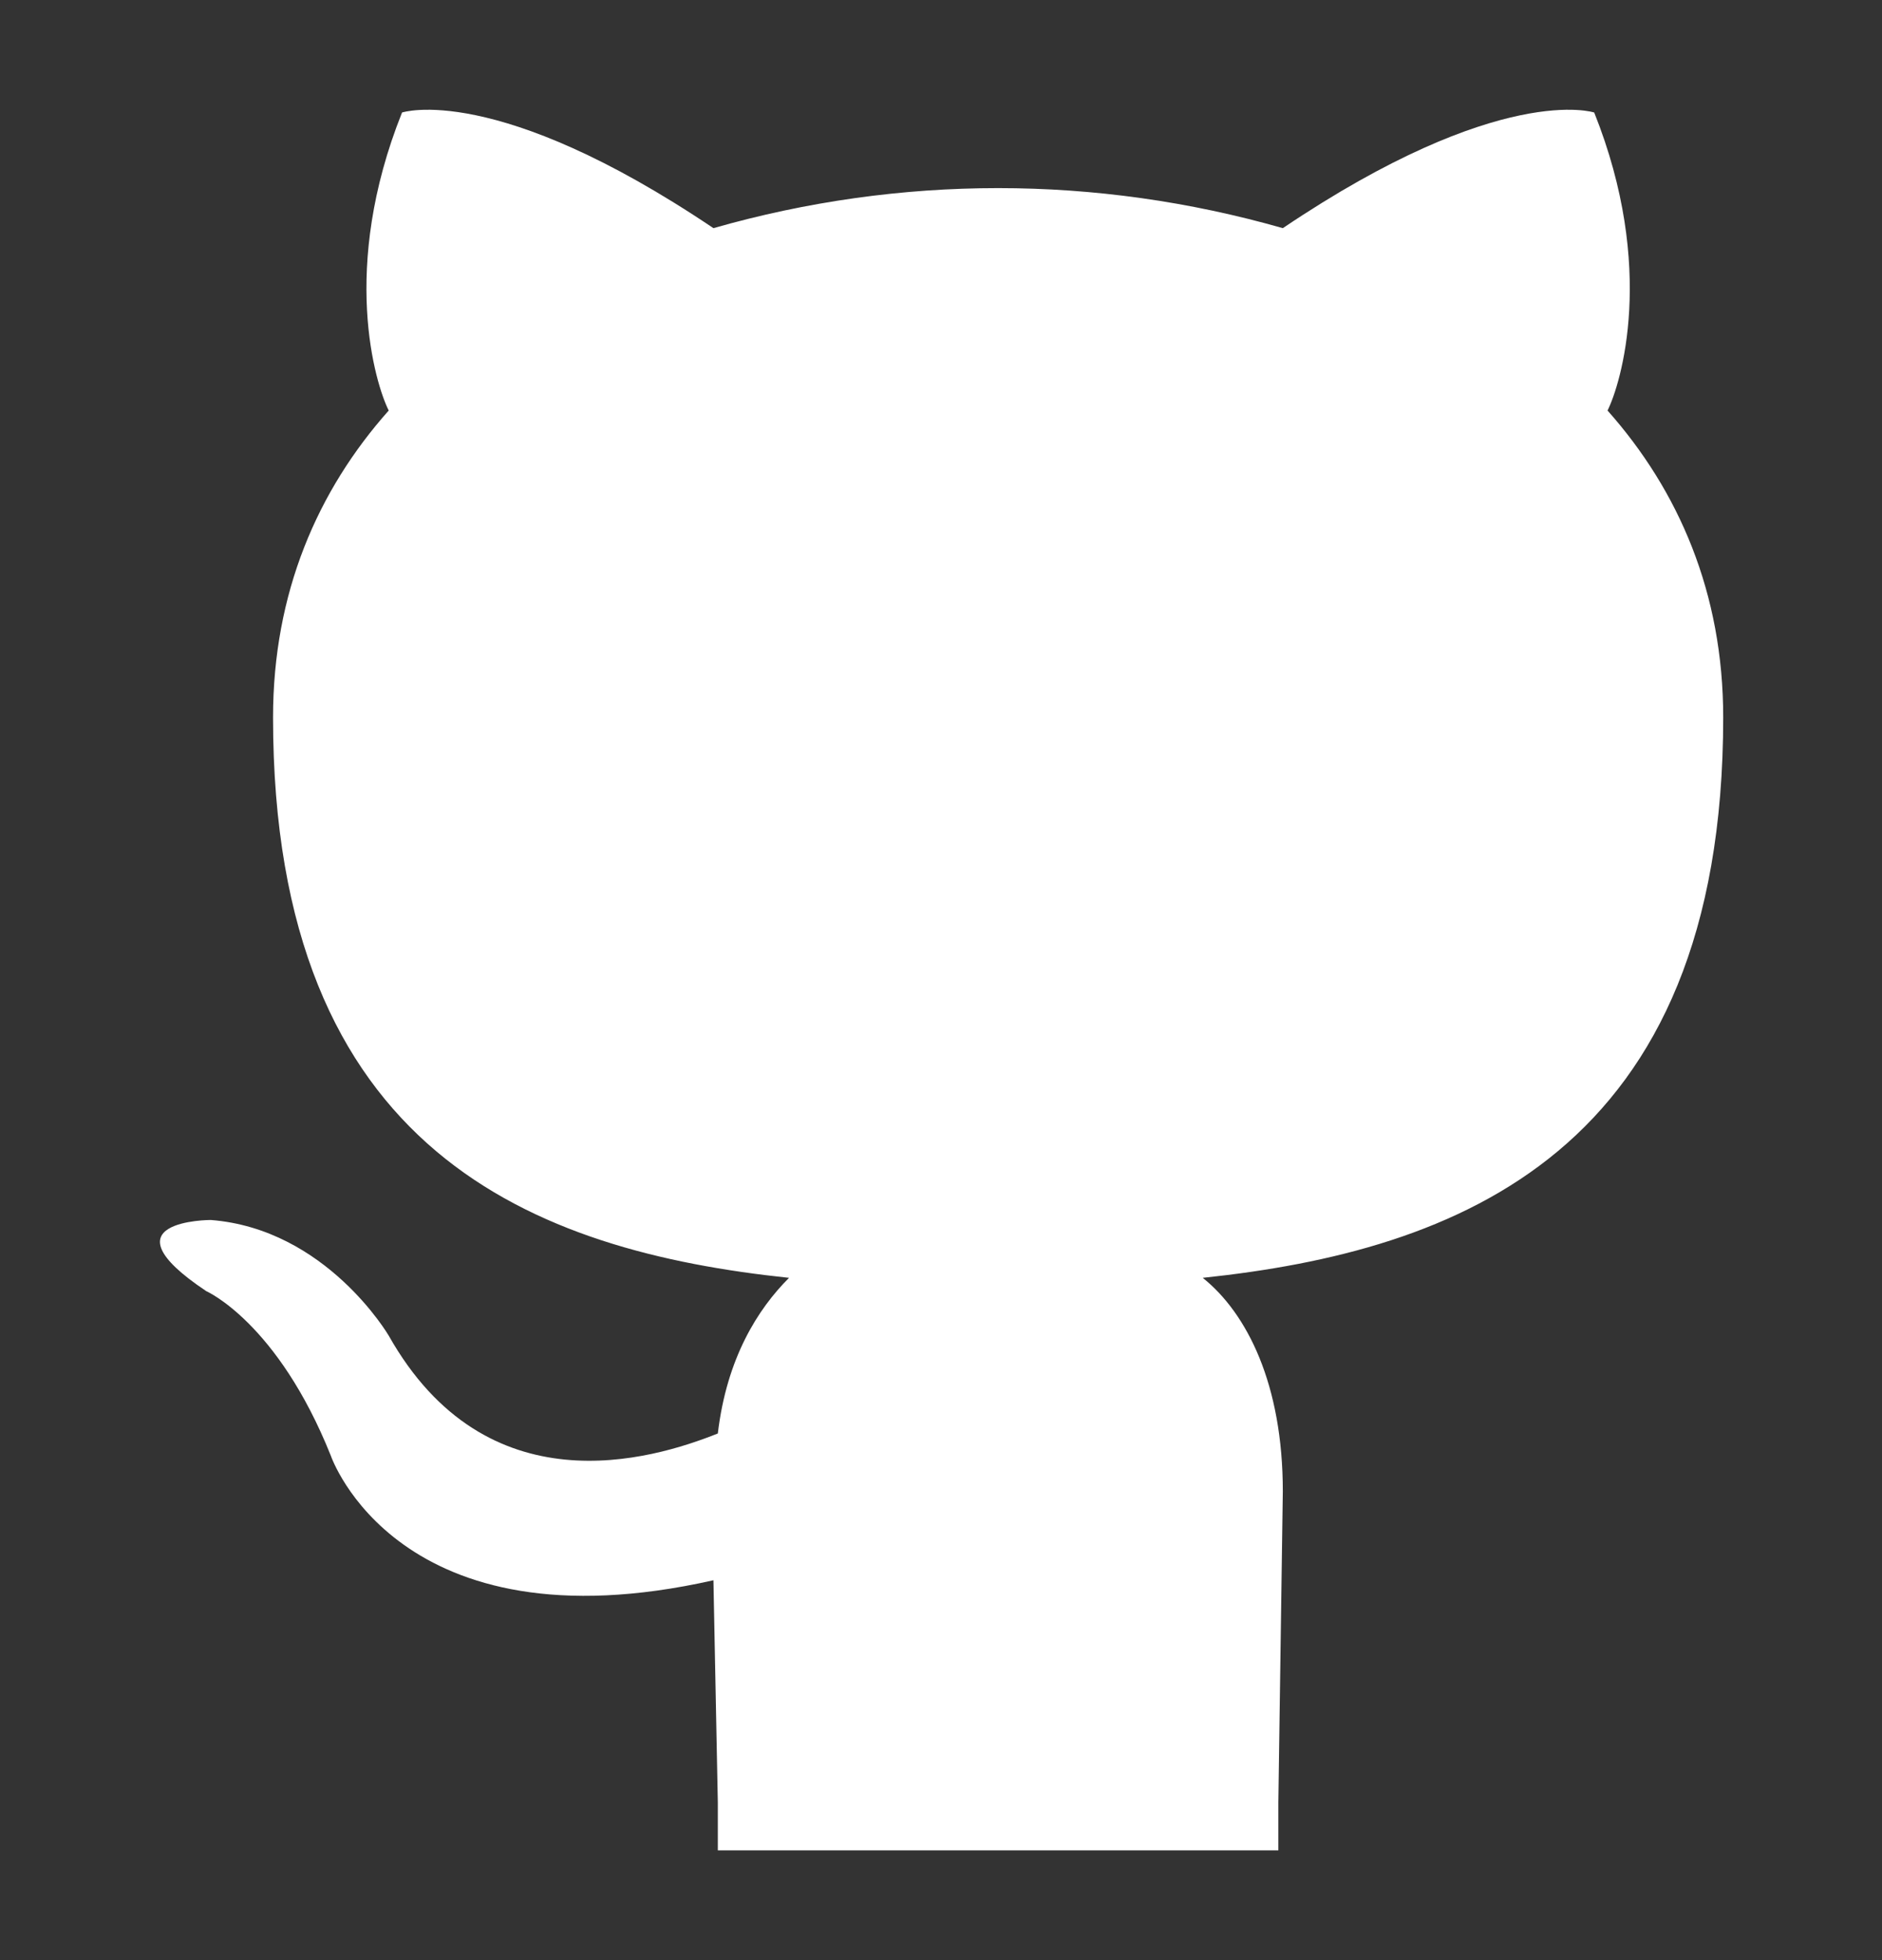 <svg width="24" height="25" viewBox="0 0 24 25" fill="none" xmlns="http://www.w3.org/2000/svg">
<rect x="0" y="0" width="24" height="25" fill="#333333" stroke="none"/>
<path d="M16.302 23.6C17.096 23.6 16.085 23.6 16.085 23.6H9.289C9.289 23.6 8.36 23.6 9.154 23.6C9.154 22.991 9.154 23.332 9.154 22.991L9.098 20.155C5.07 21.063 4.219 18.567 4.219 18.567C3.538 16.865 2.631 16.468 2.631 16.468C1.269 15.56 2.687 15.56 2.687 15.56C4.162 15.674 4.957 17.035 4.957 17.035C6.205 19.247 8.303 18.623 9.154 18.283C9.268 17.319 9.665 16.695 10.062 16.298C6.829 15.957 3.482 14.709 3.482 9.15C3.482 7.562 4.049 6.257 4.957 5.236C4.786 4.895 4.333 3.421 5.127 1.435C5.127 1.435 6.318 1.038 9.098 2.91C11.48 2.229 13.976 2.229 16.359 2.91C19.138 1.038 20.33 1.435 20.33 1.435C21.124 3.421 20.67 4.895 20.5 5.236C21.407 6.257 21.975 7.562 21.975 9.15C21.975 14.709 18.571 15.957 15.338 16.298C15.905 16.752 16.359 17.659 16.359 19.021L16.302 22.991C16.302 23.31 16.302 22.991 16.302 23.6Z" fill="white"/>
</svg>
